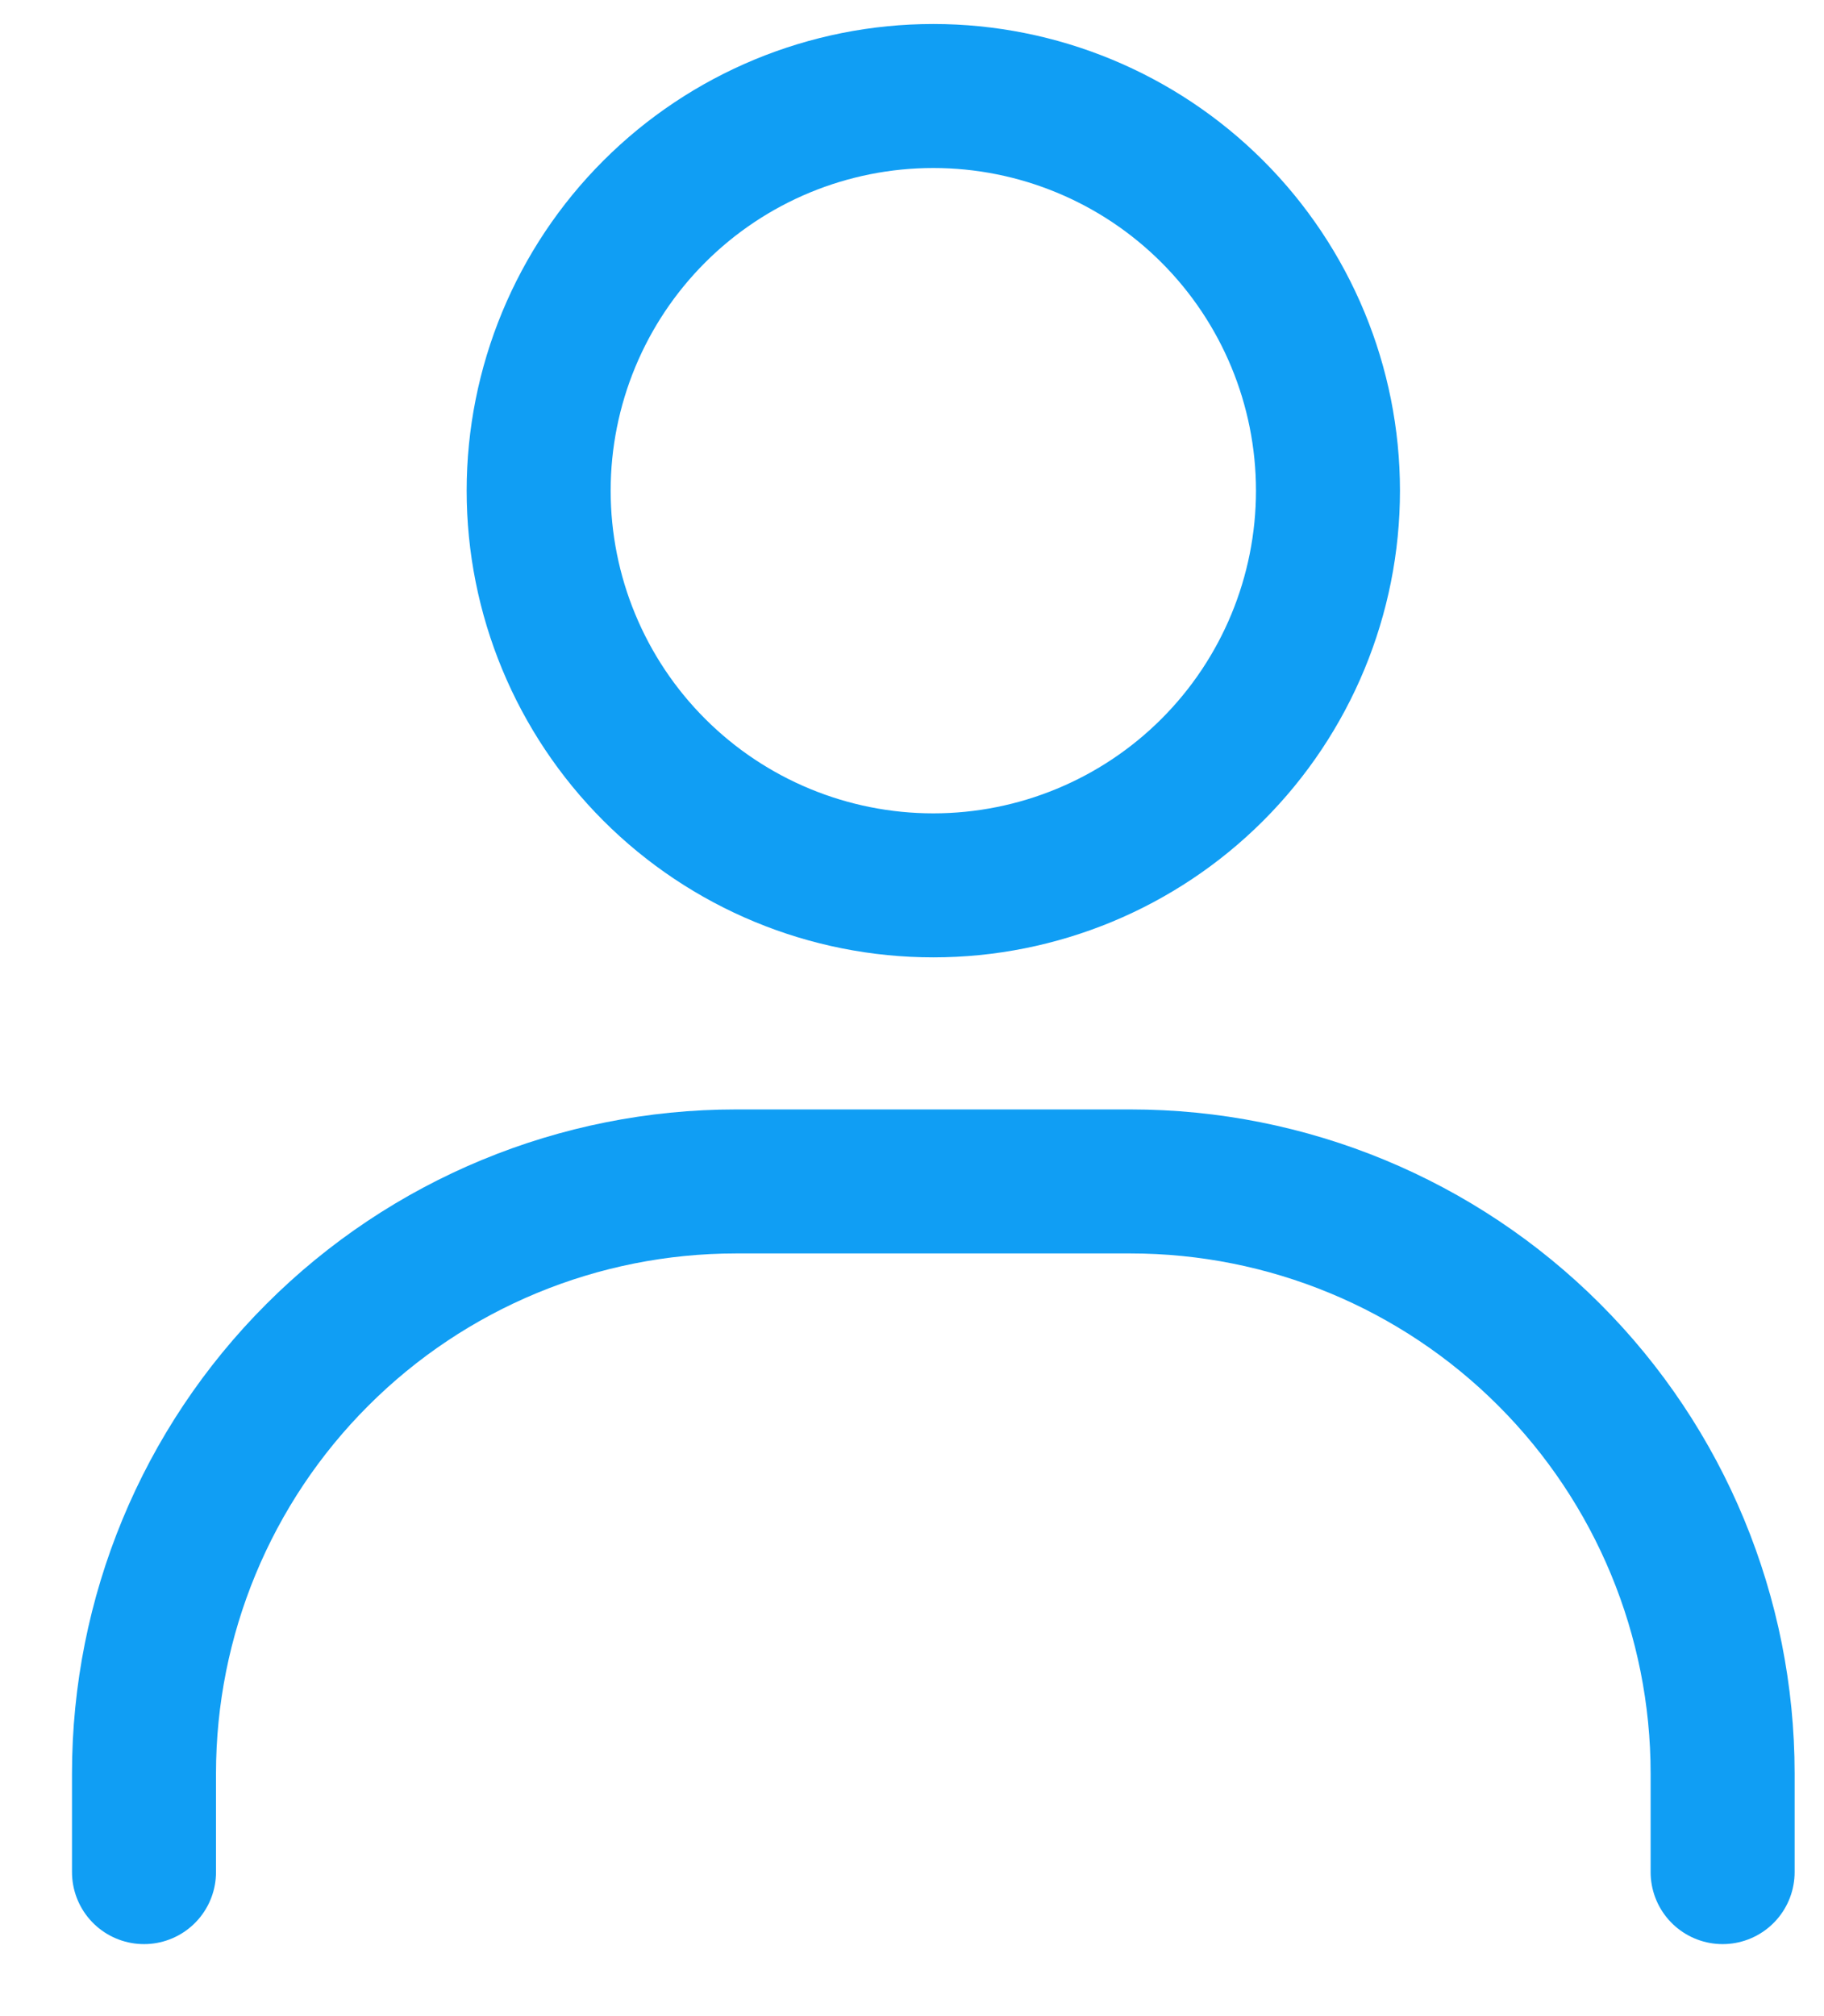 <svg width="19" height="21" viewBox="0 0 19 21" fill="none" xmlns="http://www.w3.org/2000/svg">
<path d="M9.722 9.222C8.631 9.222 7.586 8.789 6.815 8.018C6.044 7.247 5.611 6.201 5.611 5.111C5.611 4.021 6.044 2.975 6.815 2.204C7.586 1.433 8.631 1 9.722 1C10.812 1 11.858 1.433 12.629 2.204C13.4 2.975 13.833 4.021 13.833 5.111C13.833 6.201 13.4 7.247 12.629 8.018C11.858 8.789 10.812 9.222 9.722 9.222Z" stroke="#109EF4" stroke-width="1.5" stroke-linecap="round"/>
<path d="M1.5 19.5V18.472C1.5 16.837 2.149 15.268 3.306 14.112C4.462 12.955 6.031 12.306 7.666 12.306H11.777C13.413 12.306 14.982 12.955 16.138 14.112C17.294 15.268 17.944 16.837 17.944 18.472V19.5" stroke="#109EF4" stroke-width="1.5" stroke-linecap="round"/>
</svg>
